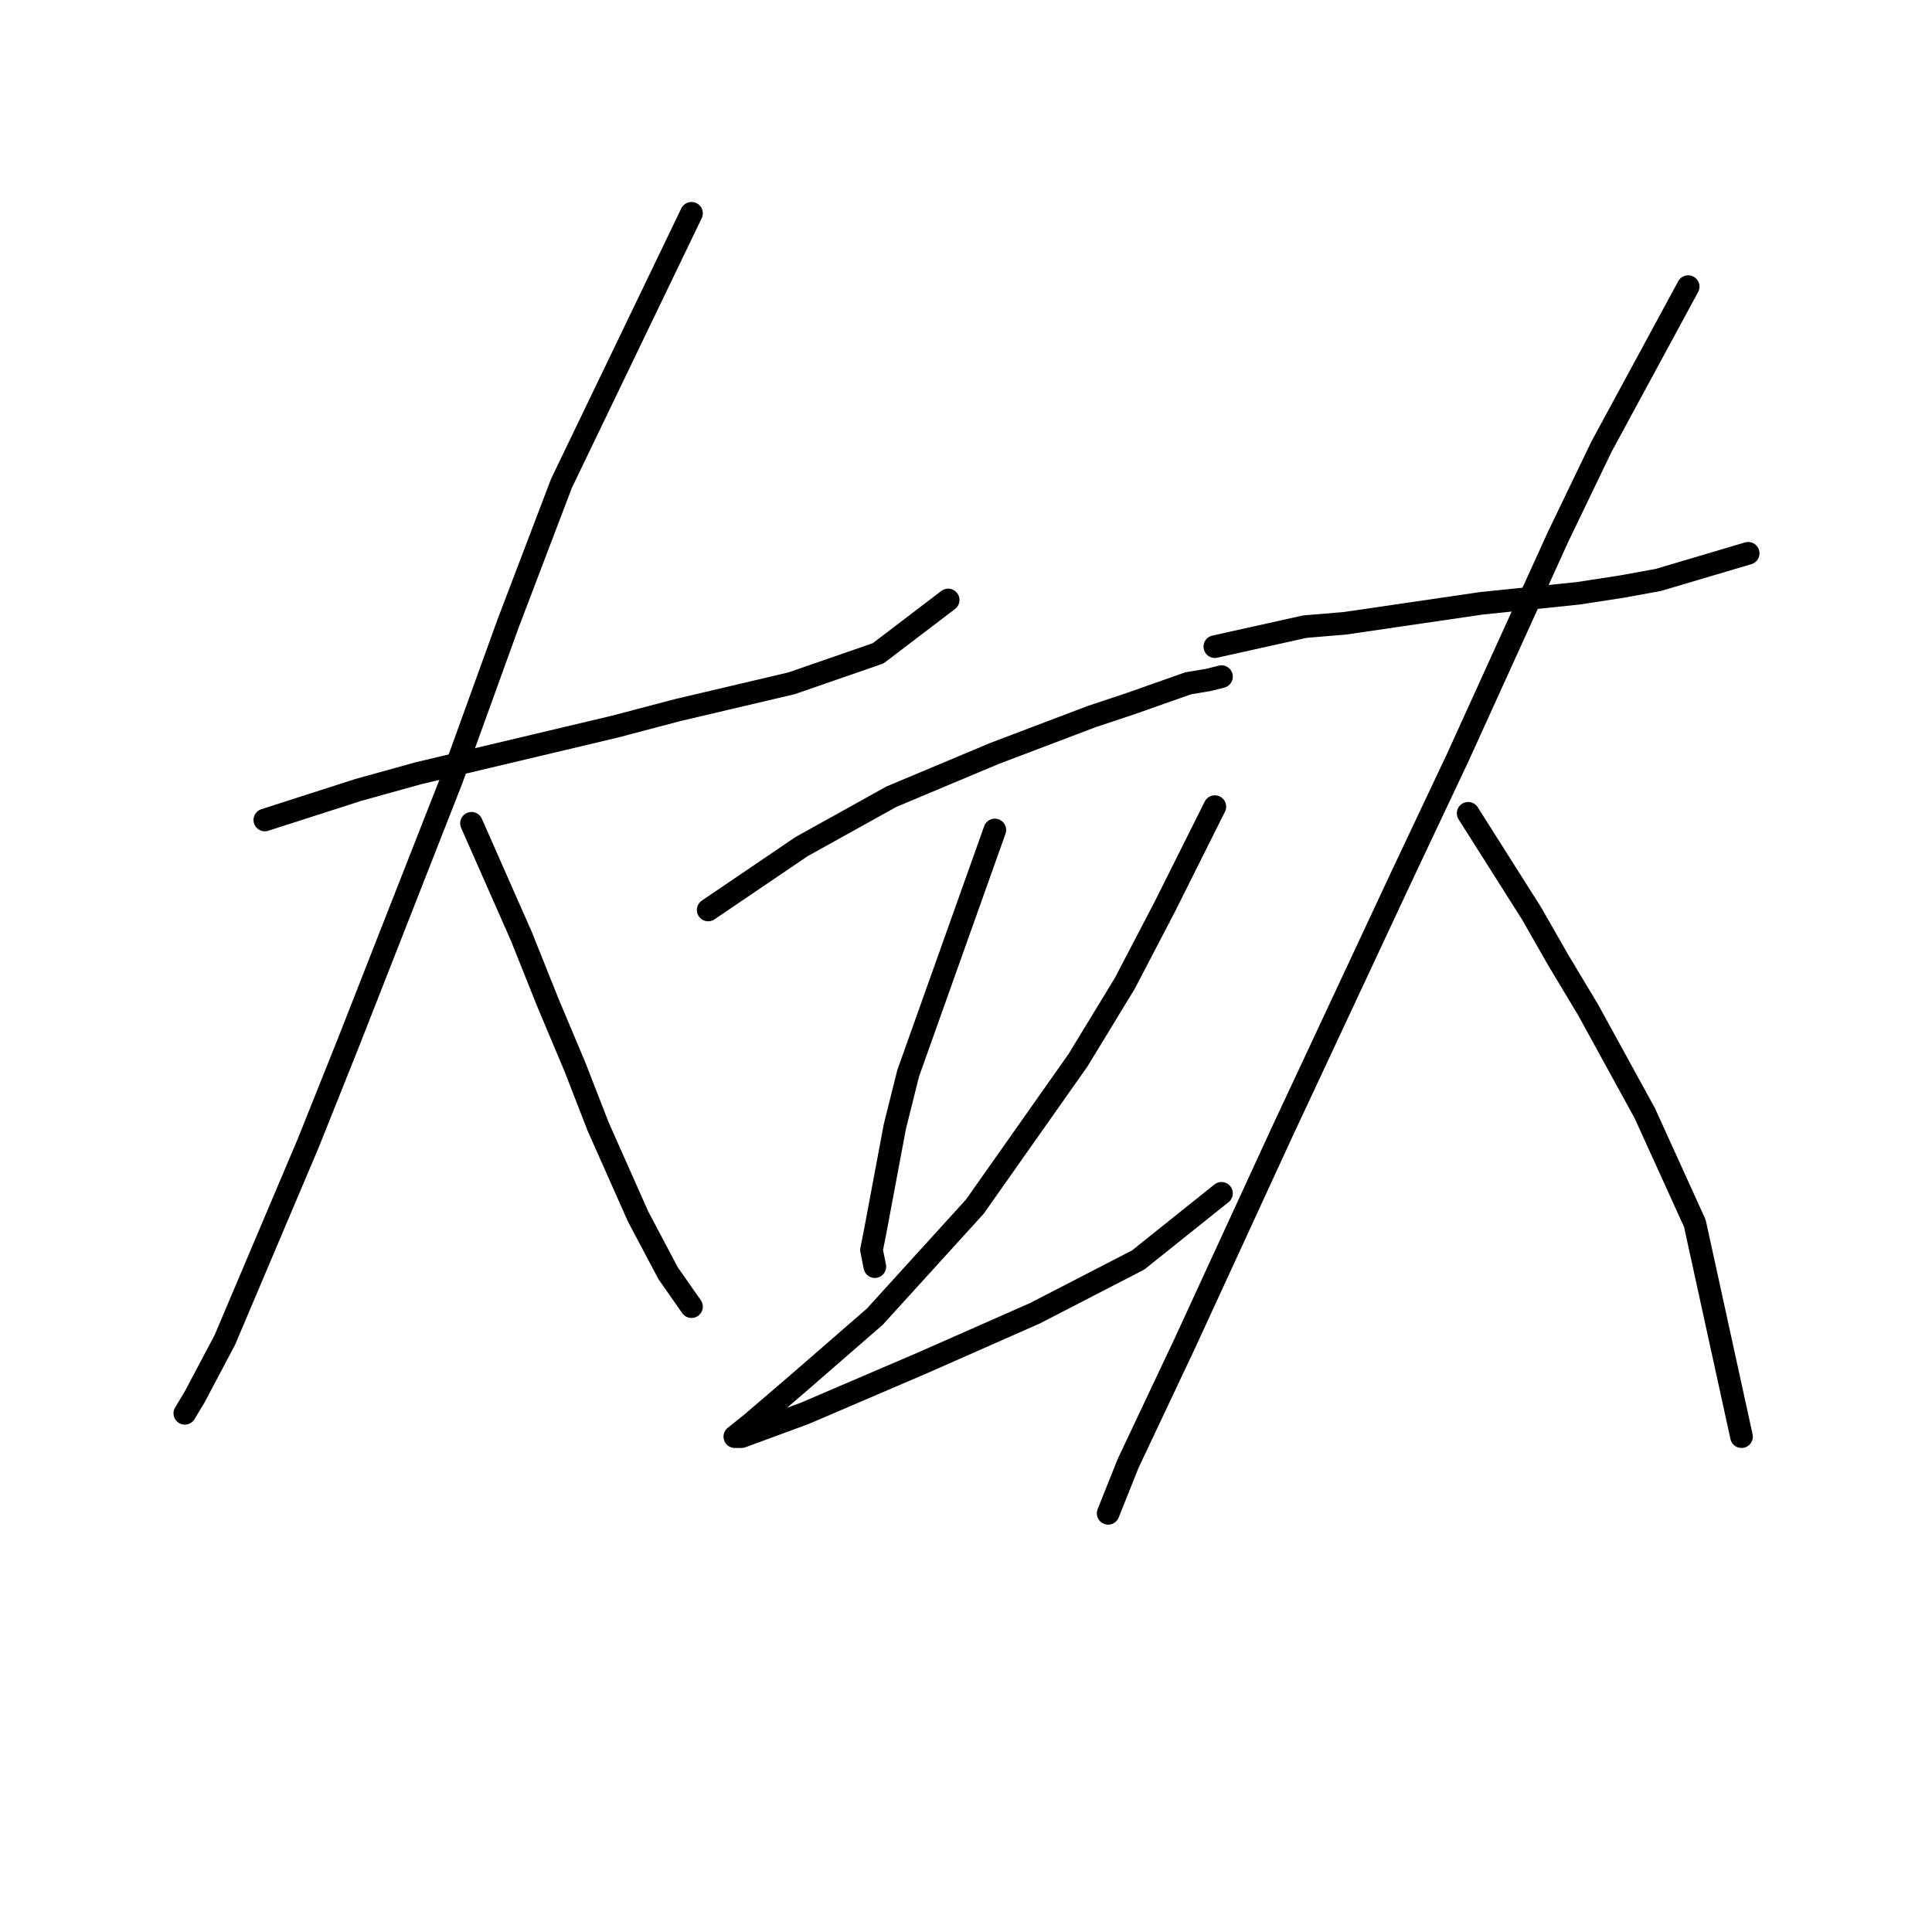 <?xml version="1.0" standalone="no"?>
    <svg width="256" height="256" xmlns="http://www.w3.org/2000/svg" version="1.1">
    <polyline stroke="black" stroke-width="3" stroke-linecap="round" fill="transparent" stroke-linejoin="round" points="35.091 108.651 47.458 104.676 55.408 102.467 81.468 96.284 89.86 94.075 104.878 90.542 116.362 86.566 125.637 79.499 125.637 79.499 " />
        <polyline stroke="black" stroke-width="3" stroke-linecap="round" fill="transparent" stroke-linejoin="round" points="91.627 28.263 74.401 64.04 67.334 82.591 59.825 103.351 46.133 138.244 40.833 151.495 29.79 177.554 25.815 185.063 24.49 187.271 24.49 187.271 " />
        <polyline stroke="black" stroke-width="3" stroke-linecap="round" fill="transparent" stroke-linejoin="round" points="62.475 109.092 69.101 124.11 72.634 132.944 76.168 141.336 79.26 149.286 84.56 161.212 88.535 168.721 91.627 173.137 91.627 173.137 " />
        <polyline stroke="black" stroke-width="3" stroke-linecap="round" fill="transparent" stroke-linejoin="round" points="93.835 120.576 106.203 112.184 118.128 105.559 131.821 99.817 144.63 94.958 149.93 93.192 157.439 90.542 160.089 90.1 161.855 89.658 161.855 89.658 " />
        <polyline stroke="black" stroke-width="3" stroke-linecap="round" fill="transparent" stroke-linejoin="round" points="131.821 109.976 120.337 142.219 118.57 149.286 115.92 163.42 115.478 165.629 115.92 167.837 115.92 167.837 " />
        <polyline stroke="black" stroke-width="3" stroke-linecap="round" fill="transparent" stroke-linejoin="round" points="160.972 106.884 154.347 120.135 149.046 130.294 142.863 140.452 129.17 159.887 115.92 174.462 105.761 183.296 99.577 188.596 97.369 190.363 98.252 190.363 106.644 187.271 122.103 180.646 137.121 174.021 150.813 166.954 161.855 158.12 161.855 158.12 " />
        <polyline stroke="black" stroke-width="3" stroke-linecap="round" fill="transparent" stroke-linejoin="round" points="160.972 85.683 172.898 83.033 178.198 82.591 196.307 79.941 209.116 78.616 214.858 77.733 219.717 76.849 231.642 73.316 231.642 73.316 " />
        <polyline stroke="black" stroke-width="3" stroke-linecap="round" fill="transparent" stroke-linejoin="round" points="223.692 37.981 212.208 59.182 206.466 71.107 193.215 100.259 185.707 116.16 169.806 150.17 156.997 177.996 149.488 193.897 146.838 200.522 146.838 200.522 " />
        <polyline stroke="black" stroke-width="3" stroke-linecap="round" fill="transparent" stroke-linejoin="round" points="194.54 107.767 202.933 121.018 206.466 127.202 210.441 133.827 217.95 147.519 224.575 162.095 230.759 190.363 230.759 190.363 " />
        </svg>